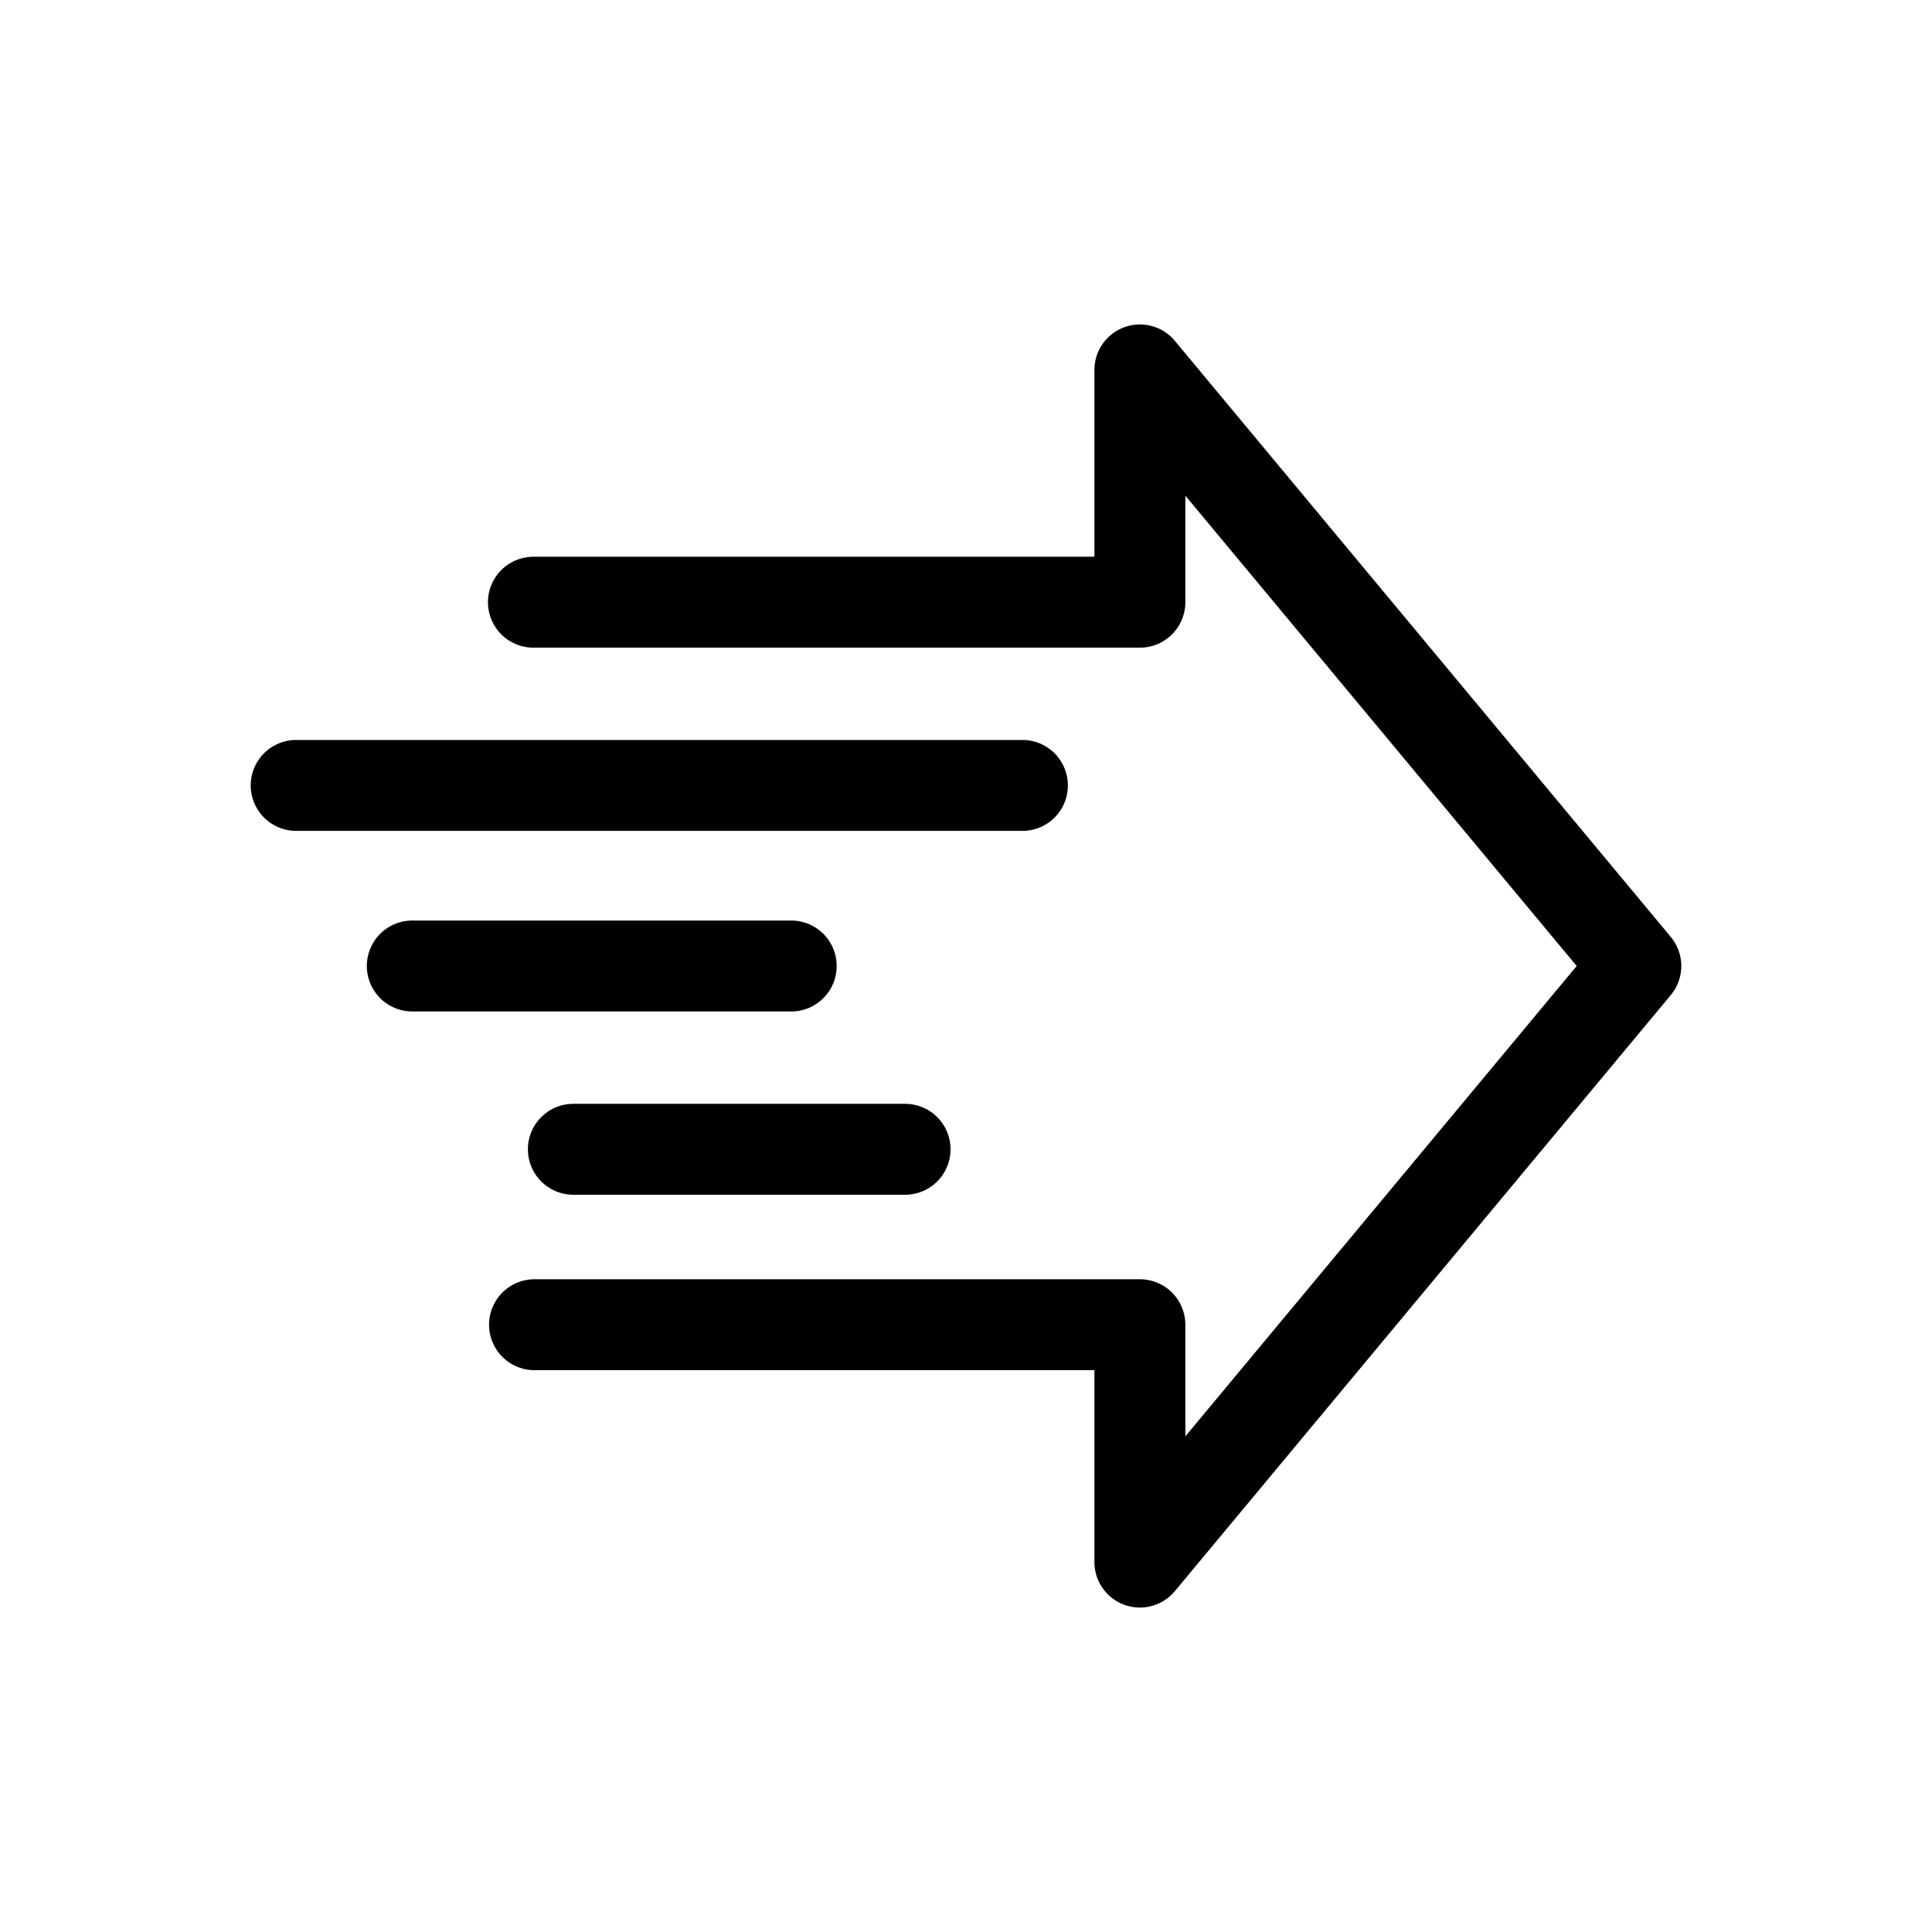 <?xml version="1.0" encoding="utf-8"?>
<!-- Generator: Adobe Illustrator 16.0.0, SVG Export Plug-In . SVG Version: 6.00 Build 0)  -->
<!DOCTYPE svg PUBLIC "-//W3C//DTD SVG 1.1//EN" "http://www.w3.org/Graphics/SVG/1.1/DTD/svg11.dtd">
<svg version="1.1" id="Layer_1" xmlns="http://www.w3.org/2000/svg" xmlns:xlink="http://www.w3.org/1999/xlink" x="0px" y="0px"
	 width="30px" height="30px" viewBox="0 0 30 30" enable-background="new 0 0 30 30" xml:space="preserve">
<g>
	
		<polyline fill="none" stroke="#000000" stroke-width="1.412" stroke-linecap="round" stroke-linejoin="round" stroke-miterlimit="10" points="
		8.3,20.57 17.7,20.57 17.7,24.256 25.401,15 17.7,5.744 17.7,9.351 8.283,9.351 	"/>
	
		<line fill="none" stroke="#000000" stroke-width="1.412" stroke-linecap="round" stroke-linejoin="round" stroke-miterlimit="10" x1="15.876" y1="12.196" x2="4.599" y2="12.196"/>
	
		<line fill="none" stroke="#000000" stroke-width="1.412" stroke-linecap="round" stroke-linejoin="round" stroke-miterlimit="10" x1="14.054" y1="17.846" x2="8.903" y2="17.846"/>
	
		<line fill="none" stroke="#000000" stroke-width="1.412" stroke-linecap="round" stroke-linejoin="round" stroke-miterlimit="10" x1="12.286" y1="15" x2="6.402" y2="15"/>
</g>
</svg>

